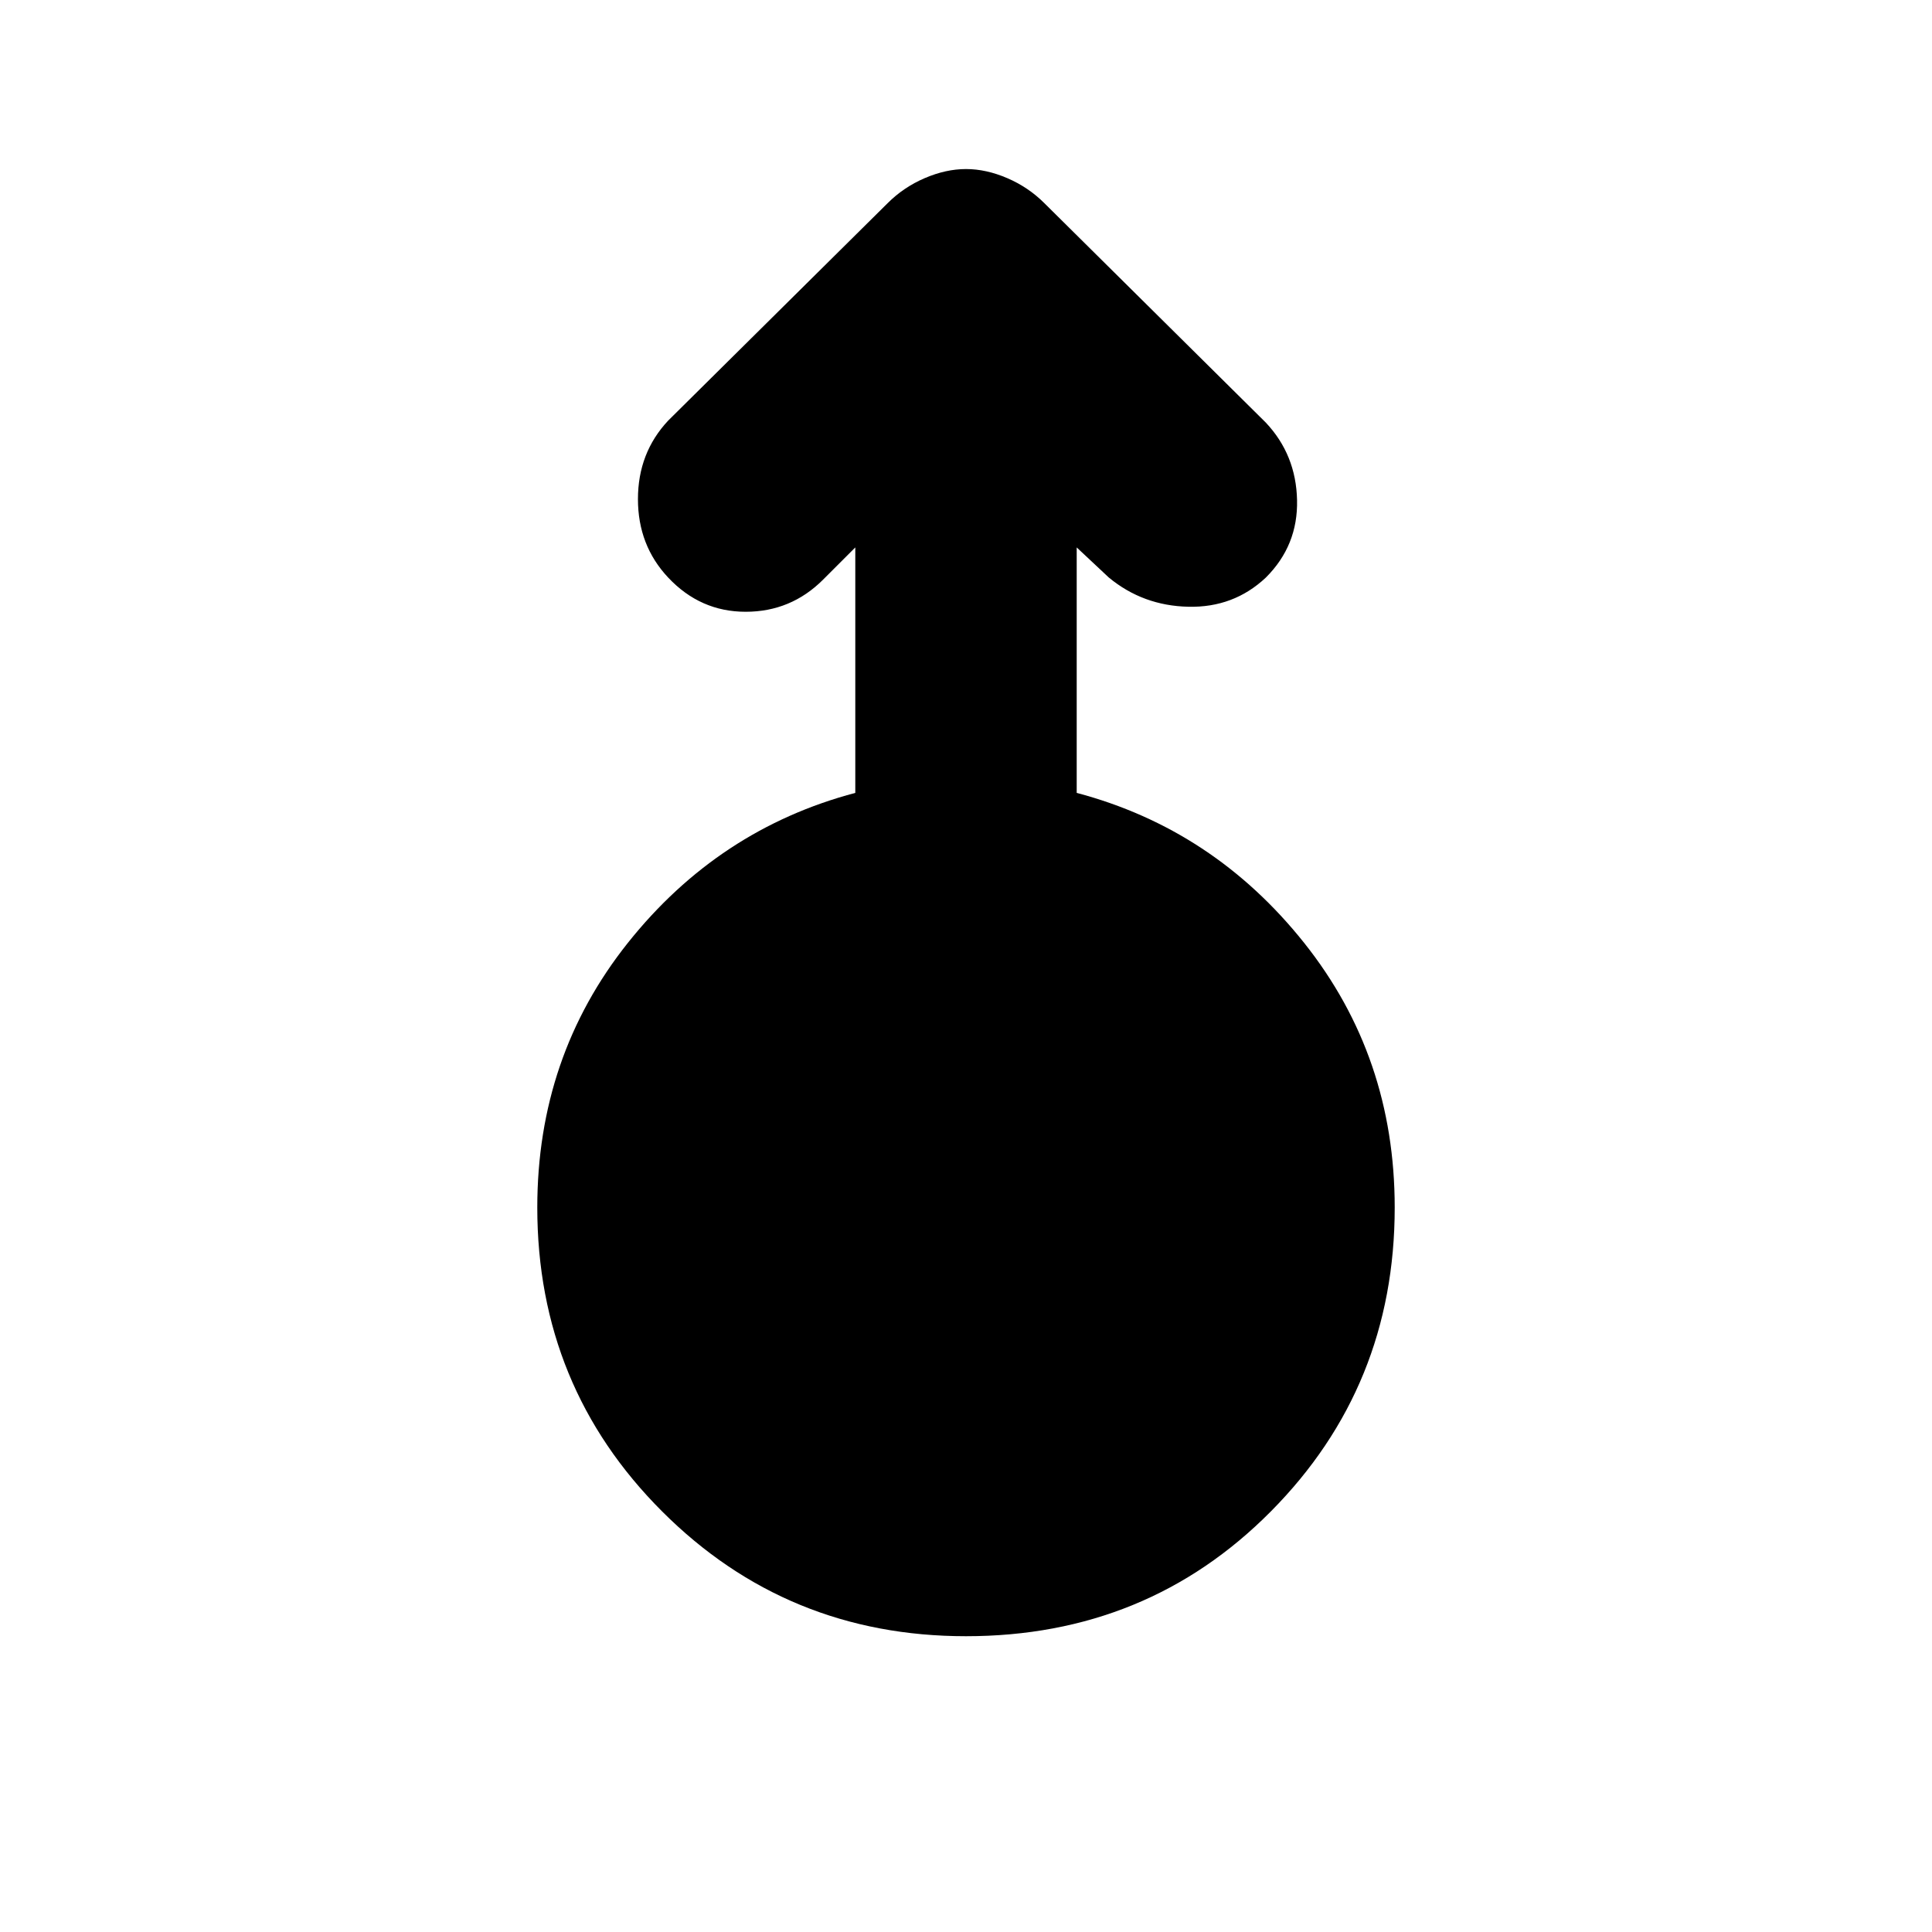 <svg xmlns="http://www.w3.org/2000/svg" height="20" width="20"><path d="M10 16.938q-1.854 0-3.146-1.292-1.292-1.292-1.292-3.146 0-1.562.938-2.74.938-1.177 2.354-1.552V5.667L8.521 6q-.333.333-.802.333-.469 0-.802-.354-.313-.333-.313-.812 0-.479.313-.813l2.271-2.25q.166-.166.385-.26T10 1.75q.208 0 .427.094t.385.26l2.292 2.271q.313.333.323.802.011.469-.323.802-.333.313-.802.302-.469-.01-.823-.302l-.333-.312v2.541q1.416.375 2.354 1.552.938 1.178.938 2.74 0 1.854-1.282 3.146-1.281 1.292-3.156 1.292Z"/></svg>